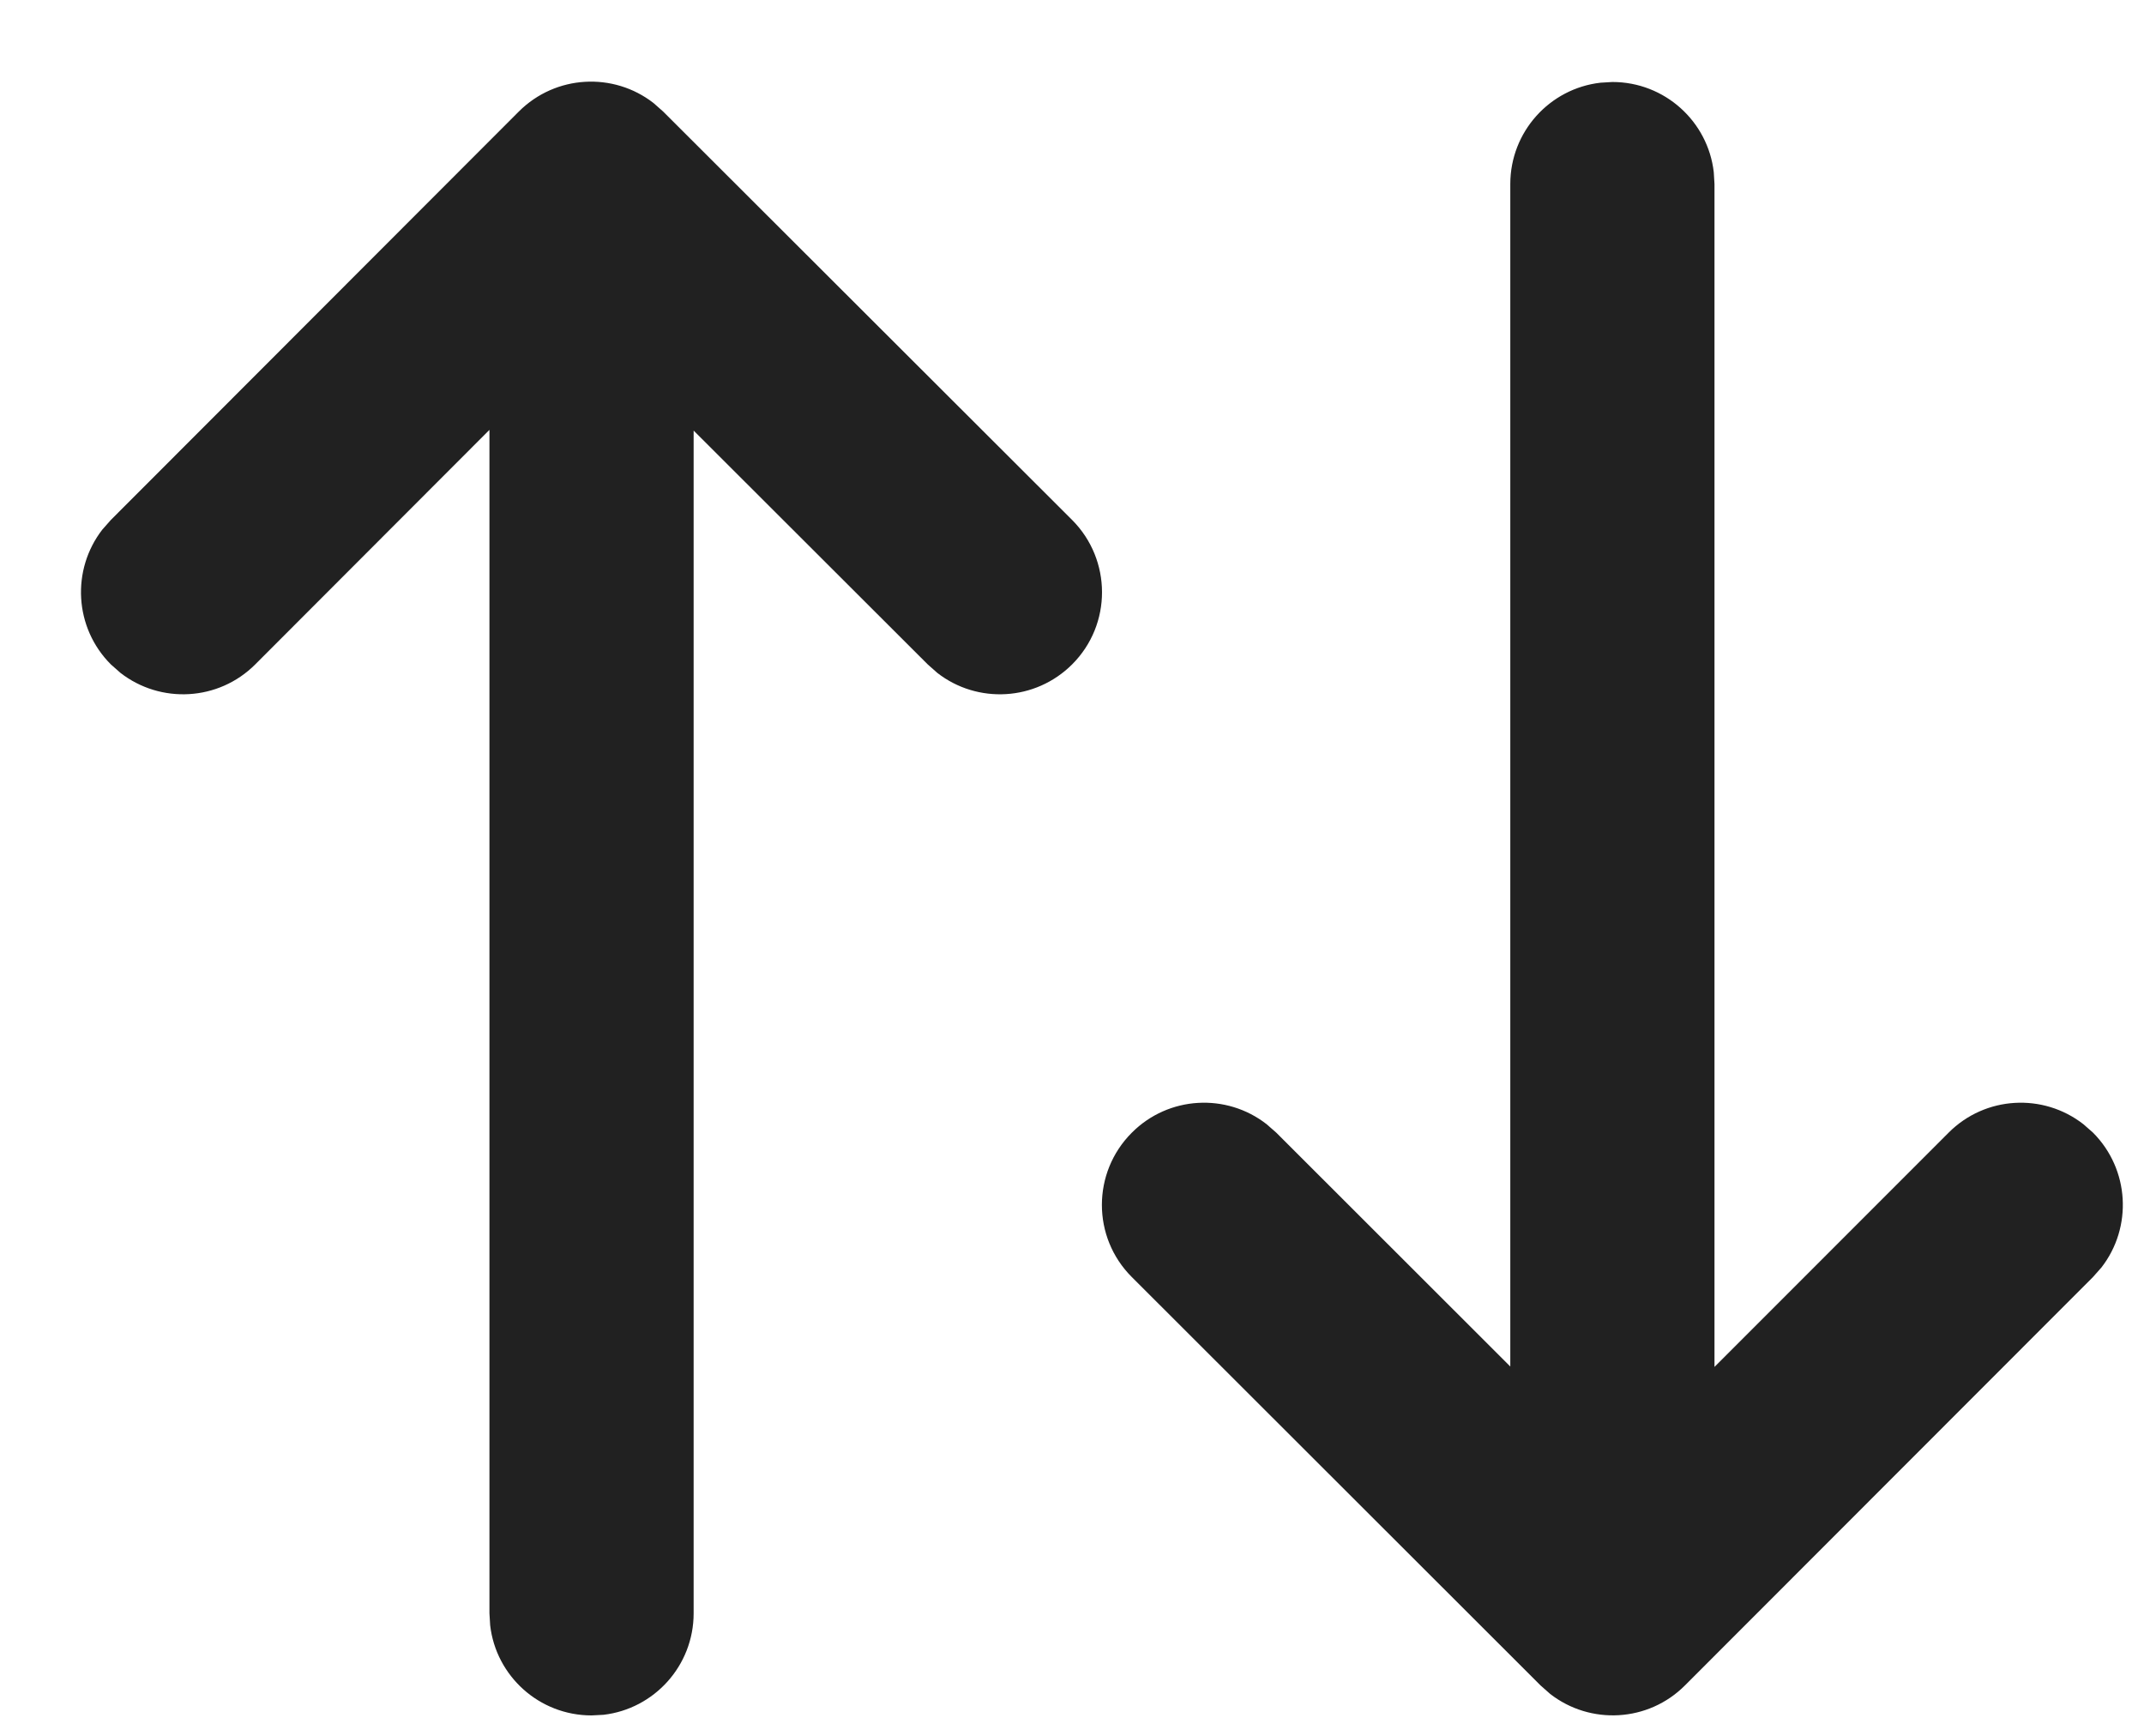 <svg width="21" height="17" viewBox="0 0 21 17" fill="none" xmlns="http://www.w3.org/2000/svg">
<path d="M5.081 1.093L1.085 5.093L1.002 5.187C0.698 5.58 0.726 6.147 1.086 6.507L1.18 6.59C1.573 6.895 2.14 6.867 2.5 6.507L4.794 4.21L4.794 15.8L4.801 15.917C4.858 16.414 5.281 16.8 5.794 16.8L5.911 16.794C6.408 16.736 6.794 16.313 6.794 15.8L6.794 4.217L9.087 6.507L9.182 6.591C9.574 6.895 10.141 6.867 10.502 6.506C10.892 6.116 10.891 5.483 10.501 5.092L6.495 1.092L6.401 1.009C6.009 0.704 5.442 0.732 5.081 1.093ZM15.793 0.803L15.676 0.81C15.179 0.867 14.793 1.29 14.793 1.803V13.383L12.5 11.092L12.405 11.009C12.013 10.704 11.446 10.732 11.086 11.093C10.695 11.484 10.695 12.117 11.086 12.507L15.09 16.507L15.184 16.59C15.577 16.895 16.144 16.867 16.504 16.506L20.5 12.507L20.584 12.412C20.888 12.02 20.86 11.453 20.5 11.092L20.405 11.009C20.013 10.704 19.446 10.732 19.086 11.093L16.793 13.387V1.803L16.786 1.686C16.729 1.189 16.306 0.803 15.793 0.803Z" fill="#212121"/>
</svg>
